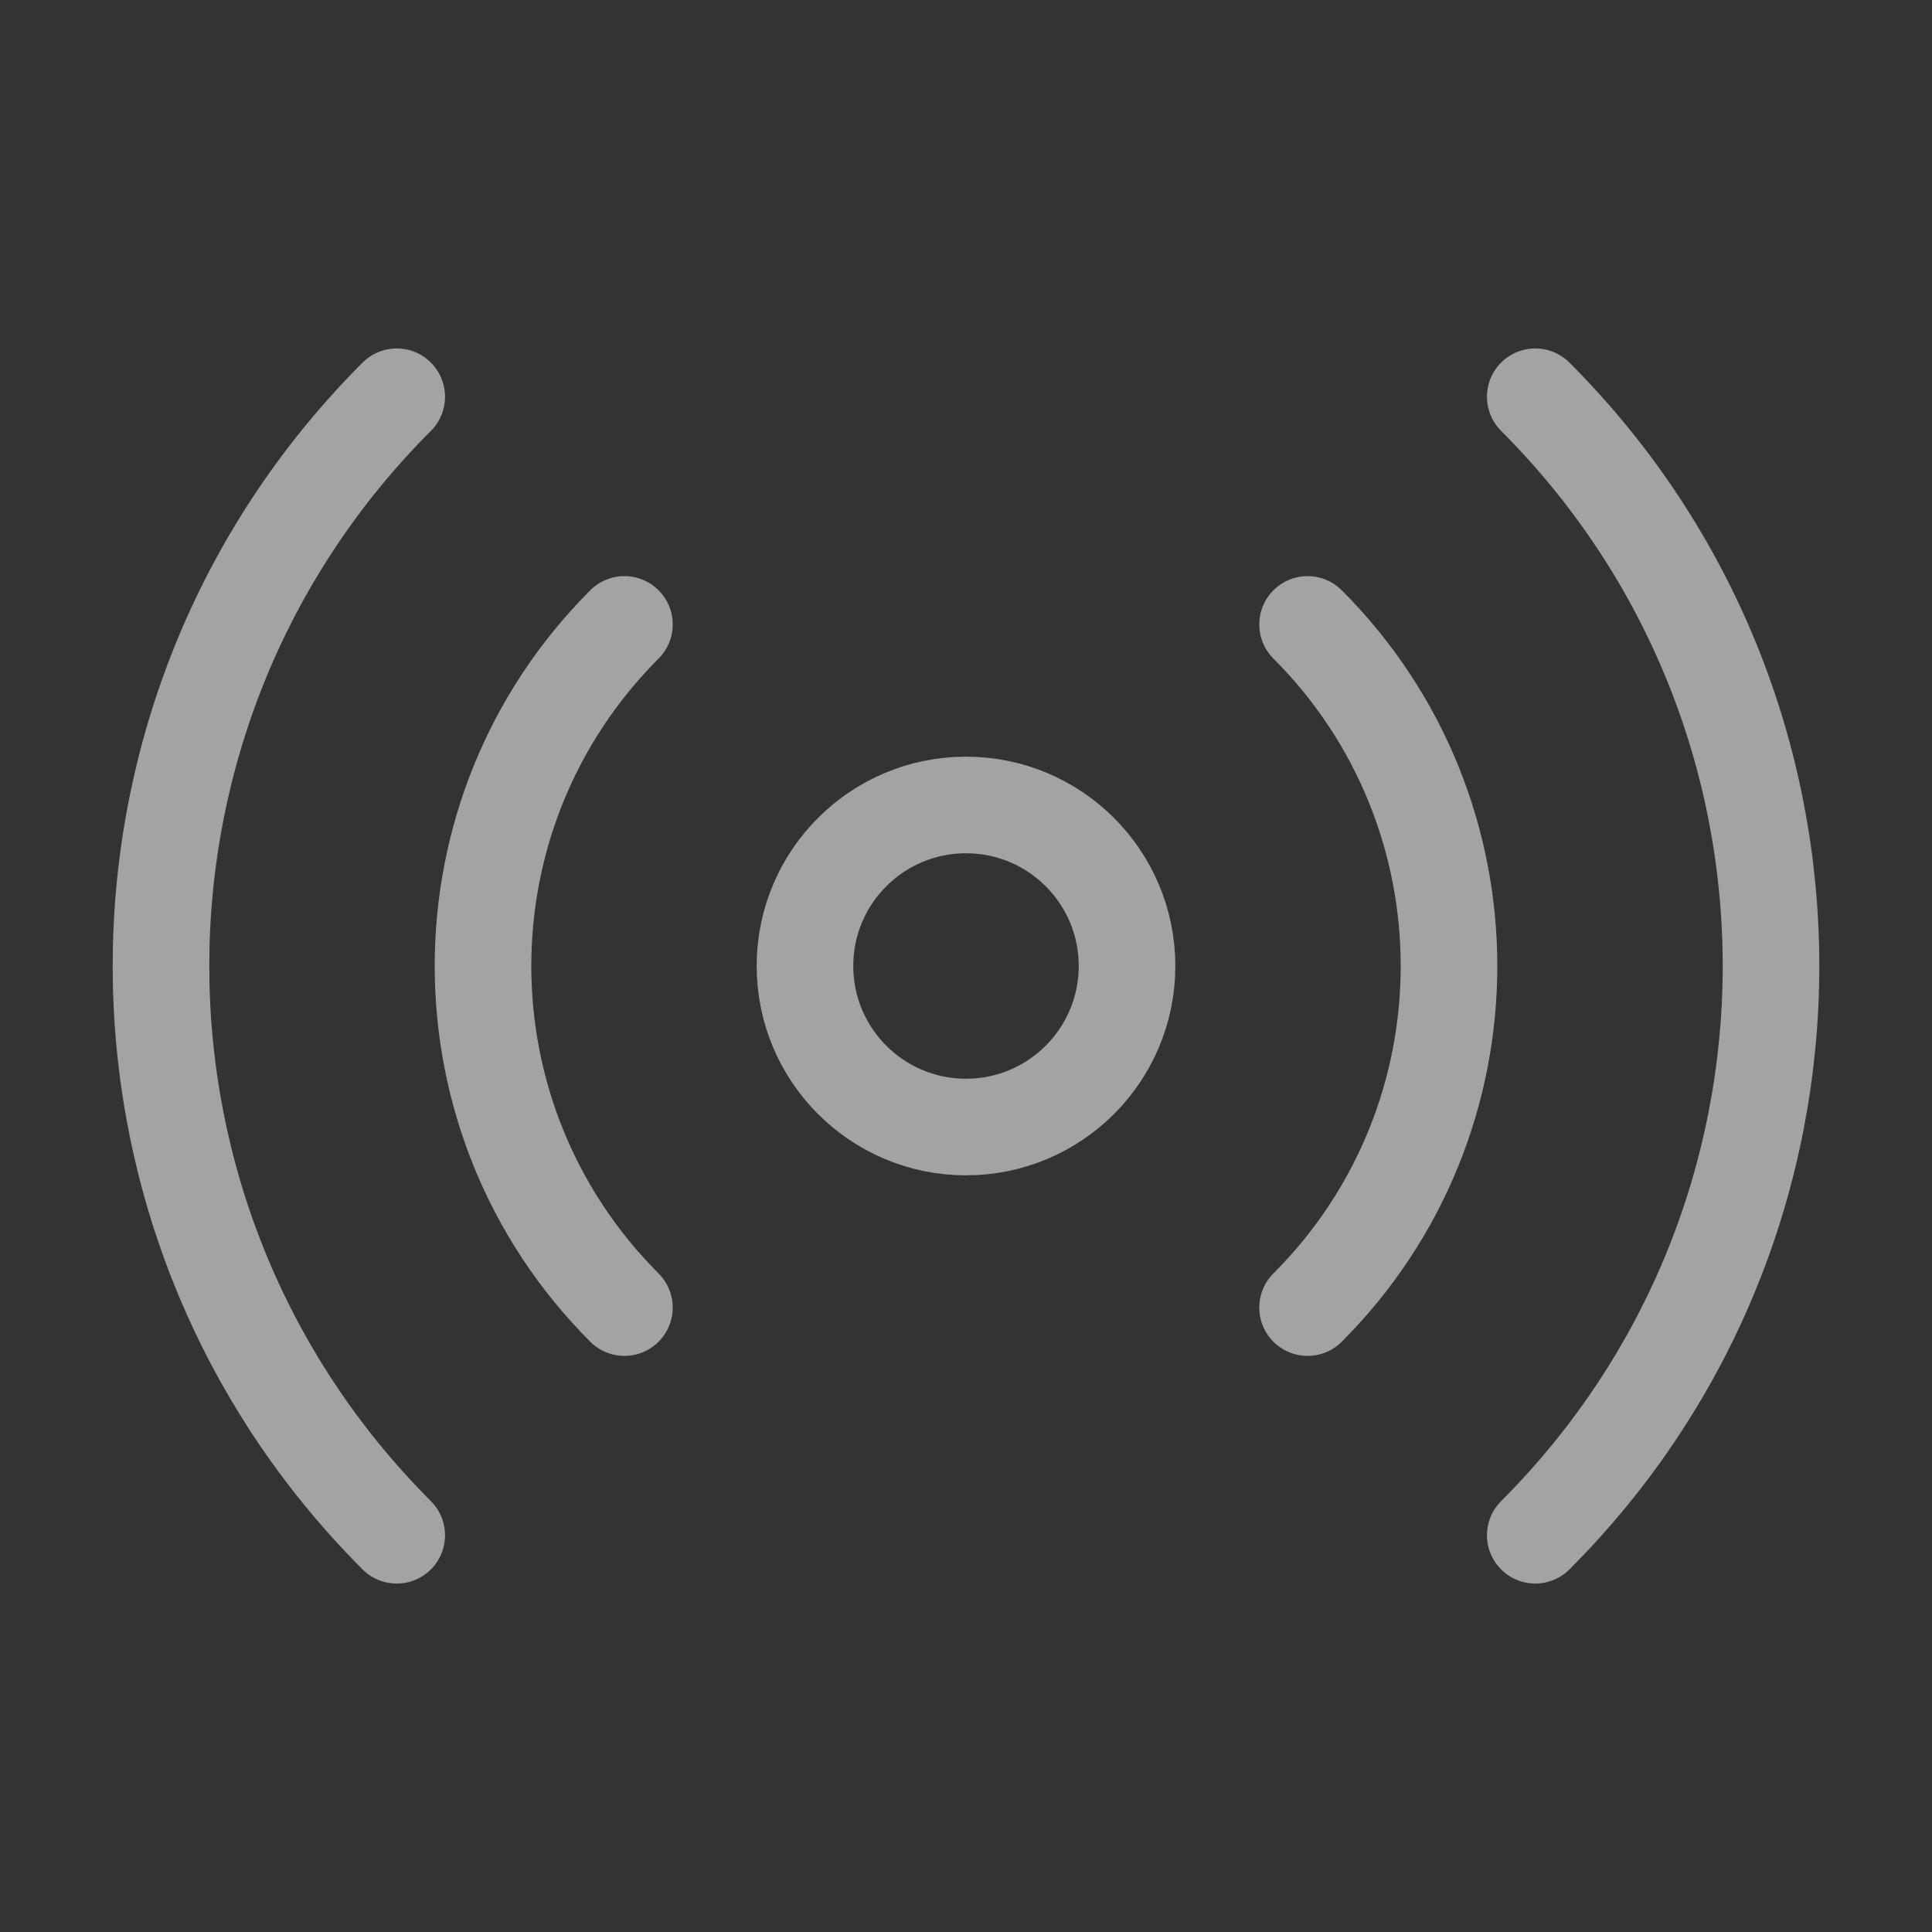<svg width="20" height="20" viewBox="0 0 20 20" fill="none" xmlns="http://www.w3.org/2000/svg">
<rect x="0" y="0" width="20" height="20" fill="#333333" stroke="none"/>
<g opacity="0.55">
<path d="M13.536 6.464C15.488 8.417 15.488 11.583 13.536 13.536M6.464 13.536C4.512 11.583 4.512 8.417 6.464 6.464M4.107 15.893C0.853 12.638 0.853 7.362 4.107 4.107M15.893 4.107C19.147 7.362 19.147 12.638 15.893 15.893M11.667 10C11.667 10.92 10.921 11.667 10 11.667C9.079 11.667 8.333 10.92 8.333 10C8.333 9.079 9.079 8.333 10 8.333C10.921 8.333 11.667 9.079 11.667 10Z" stroke="white" stroke-linecap="round" stroke-linejoin="round"/>
</g>
</svg>
